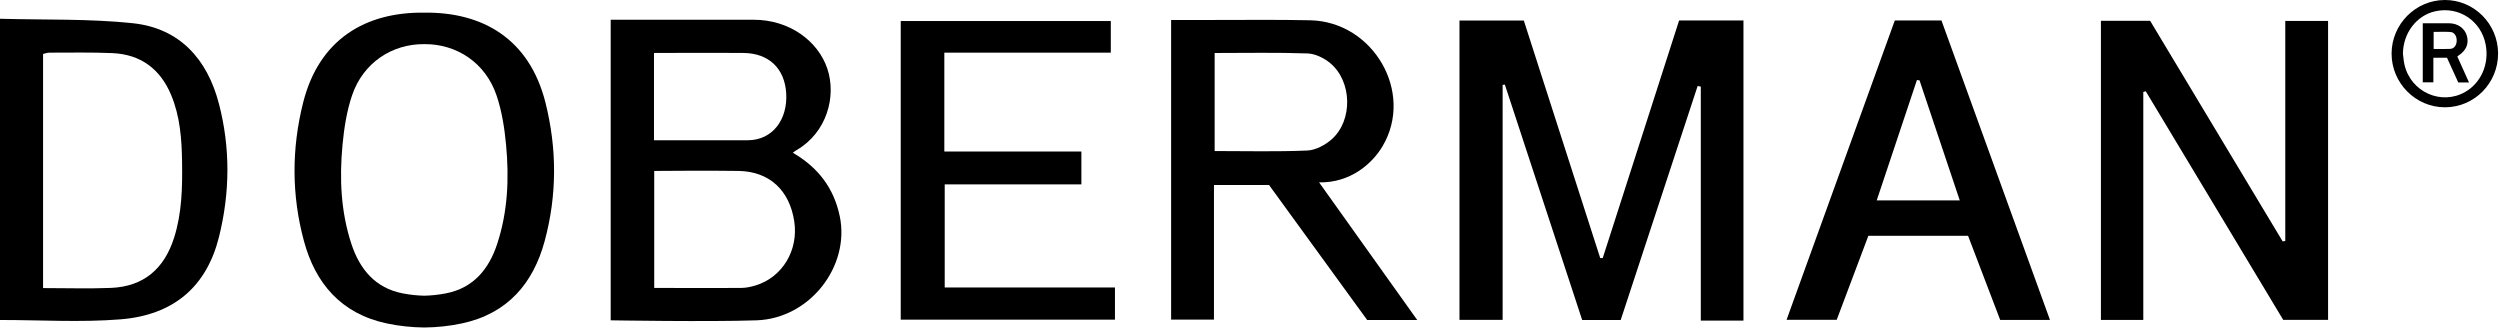 <?xml version="1.0" encoding="UTF-8"?>
<svg width="213px" height="28px" viewBox="0 0 213 28" version="1.1" xmlns="http://www.w3.org/2000/svg" xmlns:xlink="http://www.w3.org/1999/xlink">
    <!-- Generator: Sketch 40.3 (33839) - http://www.bohemiancoding.com/sketch -->
    <title>doberman</title>
    <desc>Created with Sketch.</desc>
    <defs></defs>
    <g id="Page-1" stroke="none" stroke-width="1" fill="none" fill-rule="evenodd">
        <g id="doberman" fill="#000000">
            <g id="Group">
                <g transform="translate(0, 1)" id="Shape">
                    <path d="M138.084,26.264 L134.801,26.264 C132.598,19.557 130.406,12.885 128.215,6.212 C128.151,6.218 128.088,6.224 128.024,6.23 L128.024,26.251 L124.348,26.251 L124.348,0.75 L129.829,0.75 C131.998,7.494 134.168,14.239 136.338,20.985 C136.409,20.986 136.481,20.988 136.552,20.989 C138.719,14.246 140.887,7.504 143.06,0.744 L148.543,0.744 L148.543,26.315 L146.706,26.315 L144.908,26.315 L144.908,6.38 C144.818,6.362 144.729,6.344 144.639,6.325 C142.457,12.965 140.275,19.603 138.084,26.264 L138.084,26.264 Z"></path>
                    <path d="M194.706,19.534 L194.706,0.783 L198.352,0.783 L198.352,26.255 L194.531,26.255 C190.648,19.798 186.733,13.287 182.818,6.775 C182.748,6.795 182.679,6.814 182.609,6.834 L182.609,26.26 L178.998,26.26 L178.998,0.771 L183.19,0.771 C186.938,7.01 190.71,13.288 194.482,19.566 C194.556,19.555 194.631,19.545 194.706,19.534 L194.706,19.534 Z"></path>
                    <path d="M52.031,0.682 L64.21,0.682 C67.273,0.682 69.697,2.501 70.487,4.846 C71.284,7.212 70.445,10.297 67.868,11.788 C67.775,11.842 67.692,11.911 67.547,12.013 C69.752,13.289 71.054,15.074 71.546,17.417 C72.44,21.676 69.006,26.133 64.469,26.291 C60.421,26.432 52.031,26.291 52.031,26.291 L52.031,0.682 L52.031,0.682 Z M55.74,23.53 C55.74,23.53 60.895,23.552 63.18,23.53 C63.584,23.526 64.002,23.435 64.387,23.316 C66.673,22.61 68.044,20.313 67.67,17.854 C67.267,15.205 65.551,13.613 62.941,13.564 C60.769,13.523 55.74,13.564 55.74,13.564 L55.74,23.53 L55.74,23.53 Z M55.719,10.95 L63.696,10.95 C65.847,10.95 67.118,9.157 66.985,6.949 C66.857,4.833 65.505,3.534 63.35,3.513 C61.063,3.49 55.719,3.513 55.719,3.513 L55.719,10.95 L55.719,10.95 Z"></path>
                    <path d="M99.779,0.702 C100.952,0.702 102.055,0.701 103.158,0.702 C105.985,0.706 108.813,0.665 111.639,0.728 C117,0.847 120.518,6.869 117.789,11.467 C116.918,12.934 115.059,14.595 112.386,14.538 L120.747,26.263 L116.482,26.263 L108.121,14.761 L103.429,14.761 L103.429,26.23 L99.78,26.23 C99.779,17.777 99.779,9.318 99.779,0.702 L99.779,0.702 Z M103.488,3.515 L103.488,11.869 C106.174,11.869 108.783,11.937 111.385,11.824 C112.097,11.793 112.908,11.357 113.461,10.867 C115.283,9.255 115.202,5.913 113.319,4.366 C112.799,3.939 112.056,3.576 111.403,3.553 C108.798,3.461 106.188,3.515 103.488,3.515 L103.488,3.515 Z"></path>
                    <path d="M0,0.598 C3.828,0.706 7.597,0.586 11.312,0.978 C15.304,1.399 17.659,4.033 18.65,7.827 C19.634,11.596 19.598,15.409 18.658,19.186 C17.614,23.379 14.841,25.844 10.255,26.209 C6.883,26.478 3.472,26.263 0,26.263 L0,0.598 L0,0.598 Z M3.67,23.544 C5.663,23.544 7.554,23.605 9.441,23.53 C12.246,23.418 13.995,21.895 14.833,19.254 C15.504,17.139 15.544,14.959 15.512,12.775 C15.483,10.838 15.343,8.912 14.581,7.092 C13.647,4.862 11.974,3.627 9.558,3.524 C7.77,3.448 5.978,3.488 4.187,3.486 C4.023,3.486 3.858,3.556 3.67,3.599 L3.67,23.544 L3.67,23.544 Z"></path>
                    <polygon points="94.994 23.493 94.994 26.234 76.742 26.234 76.742 0.792 94.64 0.792 94.64 3.486 80.457 3.486 80.457 11.909 92.134 11.909 92.134 14.709 80.489 14.709 80.489 23.493"></polygon>
                    <path d="M161.437,0.744 L165.412,0.744 C168.474,9.193 171.551,17.684 174.658,26.26 L170.417,26.26 L167.679,19.089 L159.185,19.089 L156.489,26.245 L152.216,26.245 C155.288,17.747 158.345,9.294 161.437,0.744 L161.437,0.744 Z M163.542,5.843 L163.322,5.819 L159.896,16.074 L166.972,16.074 L163.542,5.843 L163.542,5.843 Z"></path>
                </g>
                <g transform="translate(203, 0)" id="Shape">
                    <path d="M9.837,4.553 C9.843,7.08 7.824,9.133 5.325,9.142 C2.816,9.151 0.752,7.073 0.763,4.551 C0.775,2.054 2.807,0.011 5.29,-8.8817842e-16 C7.789,-0.011 9.831,2.033 9.837,4.553 L9.837,4.553 Z M1.73,4.577 C1.773,4.889 1.792,5.207 1.862,5.513 C2.396,7.844 5.008,9.008 7.045,7.828 C8.396,7.046 9.087,5.449 8.783,3.815 C8.403,1.771 6.487,0.504 4.469,0.964 C2.875,1.326 1.743,2.83 1.73,4.577 L1.73,4.577 Z"></path>
                    <path d="M4.324,4.917 L4.324,7.016 L3.419,7.016 L3.419,1.982 L4.264,1.982 C4.739,1.982 5.214,1.976 5.689,1.984 C6.422,1.996 6.997,2.414 7.178,3.055 C7.366,3.722 7.118,4.307 6.468,4.73 C6.438,4.749 6.414,4.777 6.366,4.819 C6.691,5.541 7.018,6.266 7.361,7.027 L6.445,7.027 C6.128,6.333 5.807,5.628 5.484,4.918 C5.109,4.917 4.746,4.917 4.324,4.917 L4.324,4.917 Z M4.346,4.171 C4.833,4.171 5.293,4.189 5.75,4.165 C6.092,4.147 6.299,3.865 6.31,3.477 C6.321,3.077 6.113,2.746 5.776,2.725 C5.308,2.695 4.837,2.717 4.346,2.717 L4.346,4.171 L4.346,4.171 Z"></path>
                </g>
                <path d="M46.476,8.753 C45.109,3.304 41.11,1.014 36.15,1.078 C31.19,1.013 27.191,3.304 25.824,8.753 C24.838,12.685 24.839,16.632 25.896,20.538 C26.86,24.101 29.024,26.719 32.956,27.557 C33.991,27.777 35.076,27.892 36.151,27.903 C37.225,27.892 38.311,27.778 39.346,27.557 C43.278,26.719 45.442,24.102 46.406,20.538 C47.461,16.633 47.462,12.685 46.476,8.753 L46.476,8.753 Z M42.35,20.813 C41.653,22.915 40.338,24.55 37.973,24.999 C37.34,25.119 36.732,25.182 36.15,25.194 C35.567,25.183 34.96,25.12 34.327,24.999 C31.962,24.55 30.648,22.915 29.95,20.813 C29.031,18.043 28.913,15.185 29.184,12.322 C29.318,10.909 29.541,9.468 29.996,8.125 C30.939,5.344 33.399,3.736 36.15,3.76 C38.901,3.736 41.362,5.344 42.304,8.125 C42.76,9.469 42.982,10.909 43.116,12.322 C43.387,15.185 43.269,18.043 42.35,20.813 L42.35,20.813 Z" id="Shape"></path>
            </g>
        </g>
    </g>
</svg>